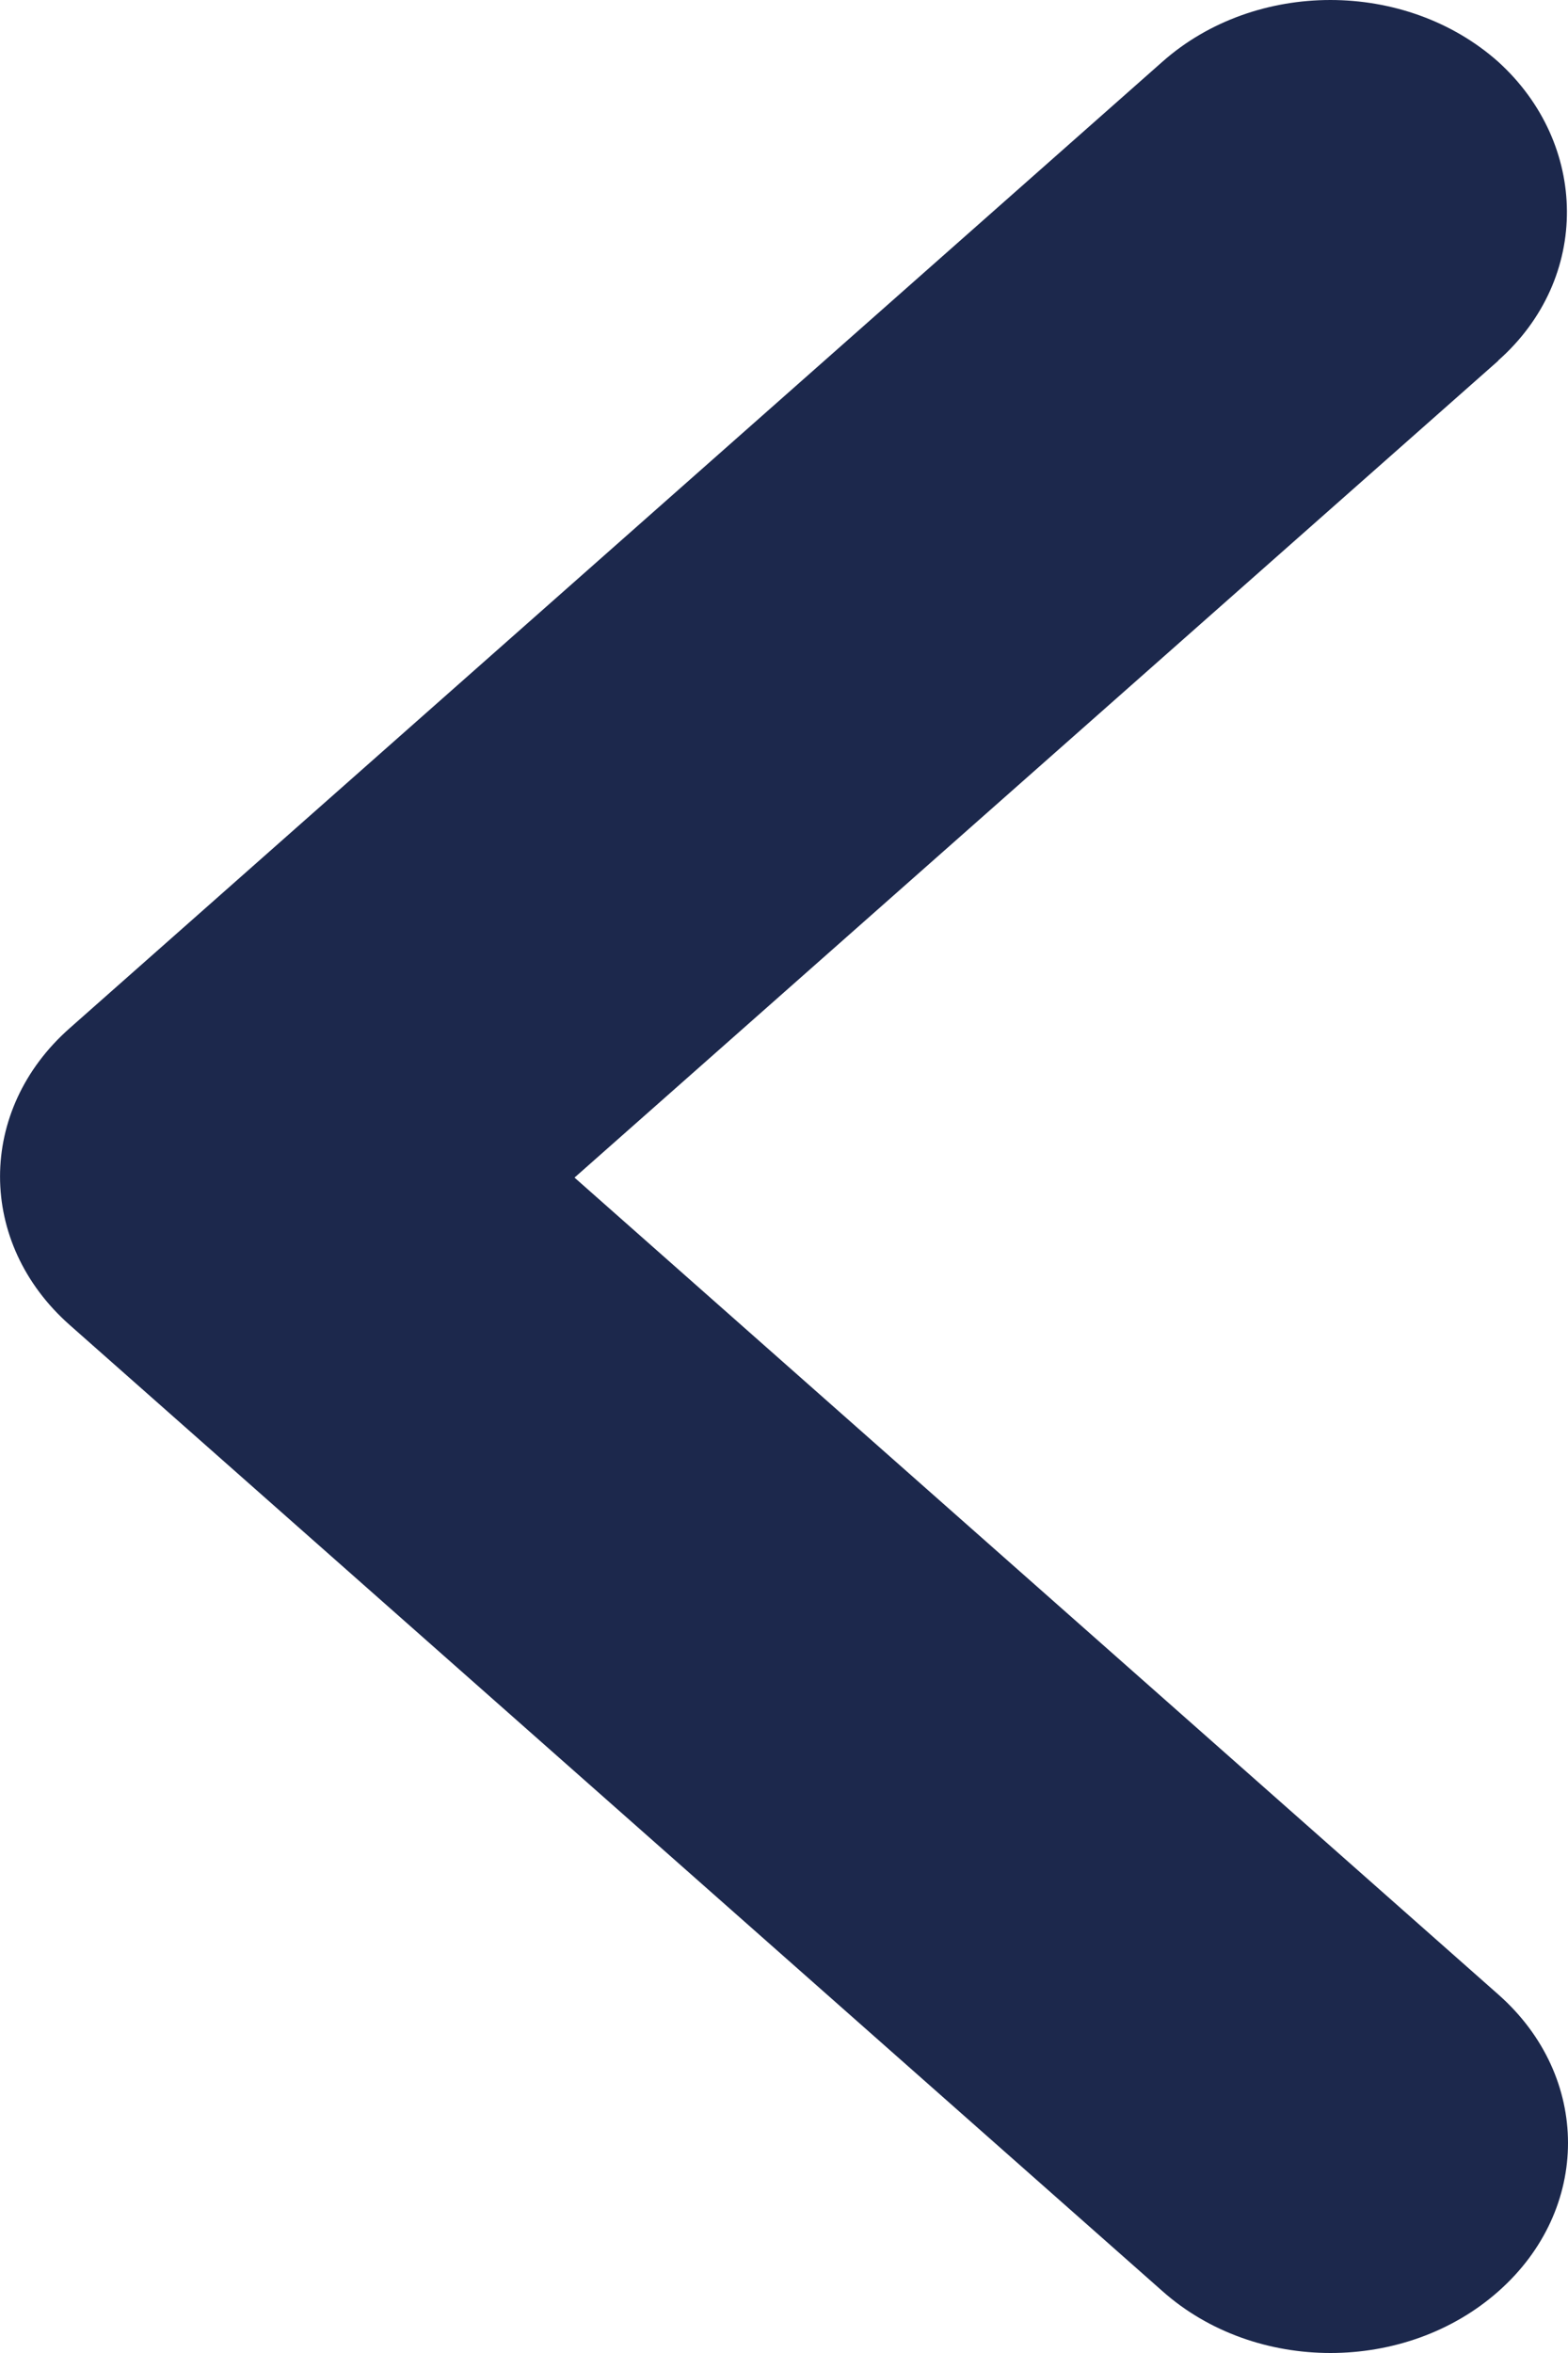 <svg xmlns="http://www.w3.org/2000/svg" width="10" height="15" fill="none" viewBox="0 0 10 15">
  <path fill="#1C284C" d="M9.556 2.299 3.664 7.507l5.892 5.208c.592.523.592 1.369 0 1.892-.592.524-1.55.524-2.141 0l-6.97-6.16c-.593-.524-.593-1.37 0-1.893L7.414.393c.592-.524 1.549-.524 2.14 0 .578.523.593 1.382 0 1.906Z"/>
</svg>
